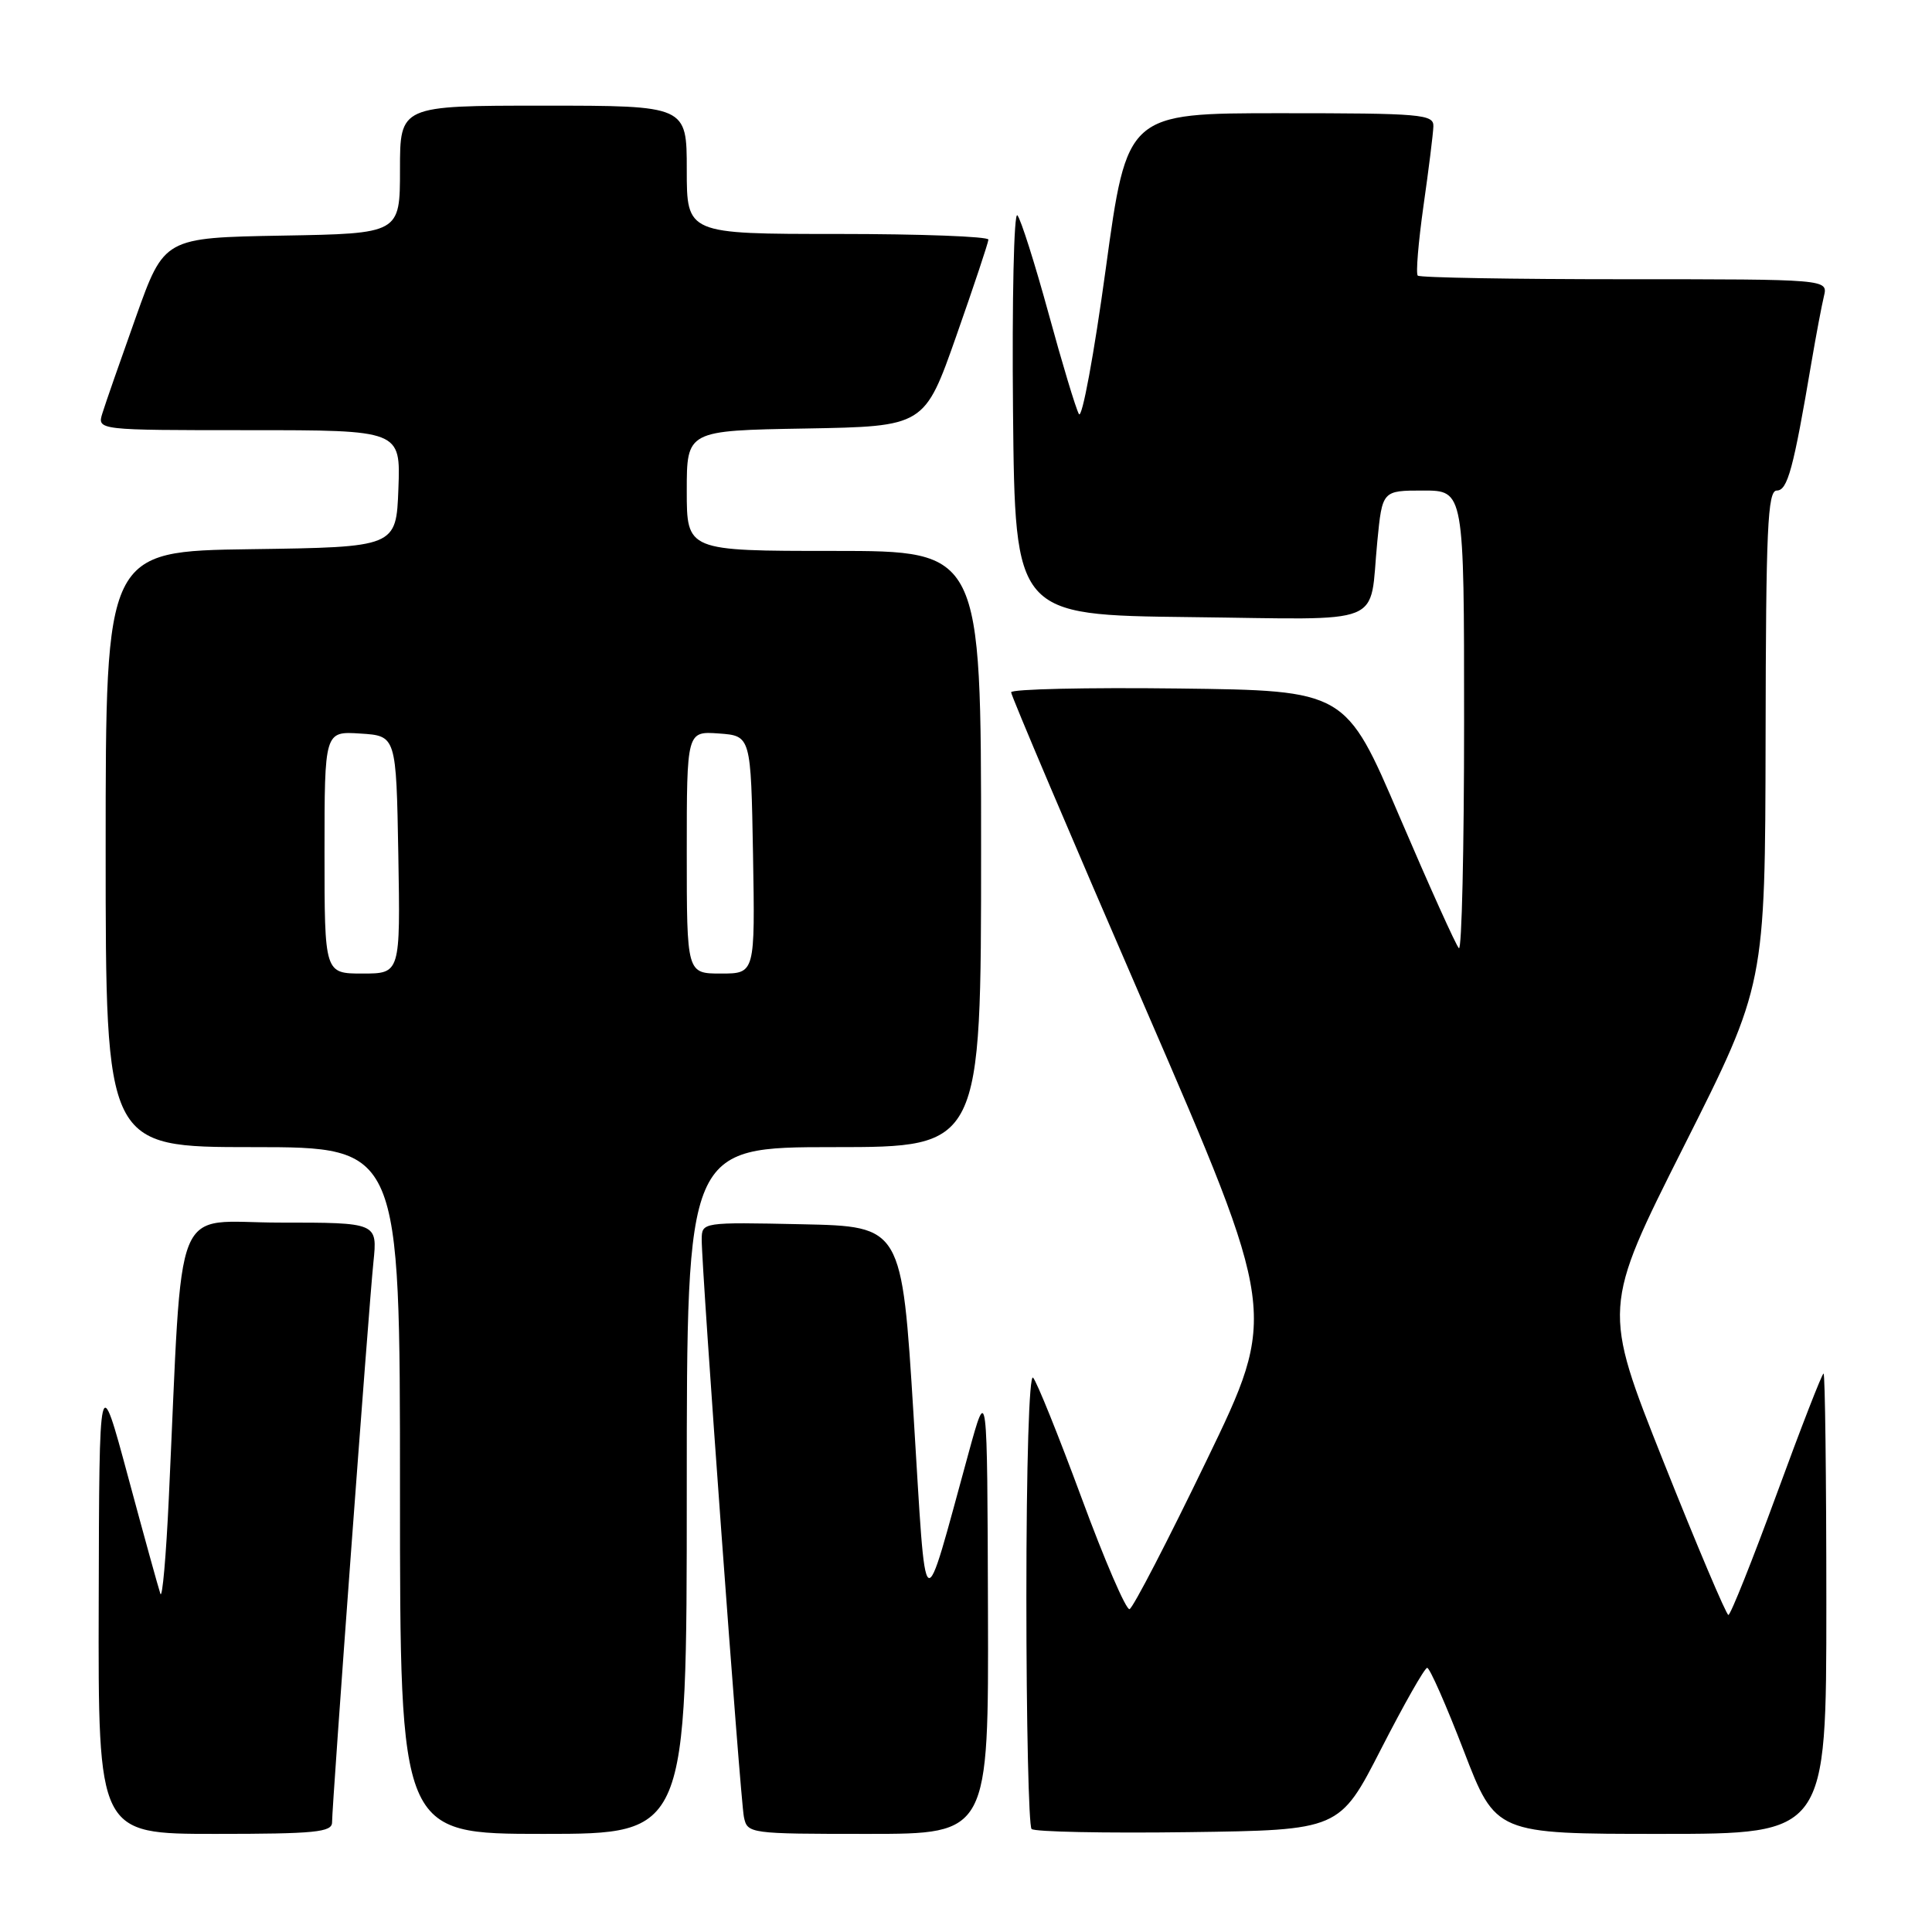 <?xml version="1.0" encoding="UTF-8" standalone="no"?>
<!DOCTYPE svg PUBLIC "-//W3C//DTD SVG 1.1//EN" "http://www.w3.org/Graphics/SVG/1.1/DTD/svg11.dtd" >
<svg xmlns="http://www.w3.org/2000/svg" xmlns:xlink="http://www.w3.org/1999/xlink" version="1.1" viewBox="0 0 256 256">
 <g >
 <path fill="currentColor"
d=" M 44.00 241.47 C 44.00 239.11 48.86 173.19 49.48 167.25 C 50.02 162.00 50.02 162.00 37.11 162.00 C 22.63 162.00 24.27 157.92 22.37 198.50 C 22.01 206.20 21.51 211.91 21.25 211.18 C 21.00 210.45 19.07 203.48 16.97 195.68 C 13.15 181.50 13.15 181.50 13.08 212.25 C 13.00 243.00 13.00 243.00 28.50 243.00 C 41.75 243.00 44.00 242.78 44.00 241.47 Z  M 91.00 197.50 C 91.00 152.00 91.00 152.00 110.50 152.00 C 130.00 152.00 130.00 152.00 130.00 112.50 C 130.00 73.00 130.00 73.00 110.50 73.00 C 91.00 73.00 91.00 73.00 91.00 65.03 C 91.00 57.05 91.00 57.05 106.75 56.78 C 122.50 56.50 122.50 56.50 126.72 44.50 C 129.04 37.90 130.95 32.16 130.97 31.75 C 130.99 31.34 122.00 31.00 111.00 31.00 C 91.00 31.00 91.00 31.00 91.00 22.50 C 91.00 14.00 91.00 14.00 72.00 14.00 C 53.00 14.00 53.00 14.00 53.00 22.47 C 53.00 30.95 53.00 30.95 37.38 31.22 C 21.75 31.50 21.75 31.50 18.01 42.00 C 15.95 47.78 13.95 53.51 13.57 54.75 C 12.87 57.00 12.87 57.00 32.97 57.00 C 53.08 57.00 53.08 57.00 52.79 64.75 C 52.50 72.50 52.50 72.50 33.25 72.77 C 14.00 73.04 14.00 73.04 14.00 112.52 C 14.00 152.00 14.00 152.00 33.50 152.00 C 53.00 152.00 53.00 152.00 53.00 197.50 C 53.00 243.00 53.00 243.00 72.00 243.00 C 91.00 243.00 91.00 243.00 91.00 197.50 Z  M 130.91 213.25 C 130.82 183.50 130.82 183.50 128.35 192.50 C 122.12 215.19 122.79 215.64 121.05 187.50 C 119.50 162.50 119.50 162.50 106.25 162.22 C 93.05 161.94 93.00 161.95 92.98 164.22 C 92.96 168.16 98.09 238.39 98.57 240.75 C 99.03 242.97 99.25 243.00 115.02 243.00 C 131.00 243.00 131.00 243.00 130.91 213.25 Z  M 183.00 231.75 C 186.03 225.84 188.77 221.00 189.11 221.00 C 189.45 221.00 191.63 225.95 193.96 232.00 C 198.19 243.00 198.19 243.00 220.09 243.00 C 242.00 243.00 242.00 243.00 242.00 212.50 C 242.00 195.72 241.83 182.00 241.63 182.00 C 241.43 182.00 238.63 189.20 235.41 198.00 C 232.18 206.80 229.31 213.99 229.02 213.99 C 228.74 213.98 224.86 204.83 220.41 193.65 C 212.33 173.33 212.33 173.33 223.11 151.91 C 233.89 130.50 233.89 130.50 233.95 97.75 C 233.99 70.05 234.22 65.00 235.43 65.00 C 236.86 65.00 237.63 62.18 240.03 48.00 C 240.64 44.42 241.38 40.49 241.68 39.25 C 242.22 37.00 242.22 37.00 215.28 37.00 C 200.46 37.00 188.12 36.79 187.86 36.52 C 187.59 36.26 187.94 32.10 188.62 27.27 C 189.31 22.45 189.90 17.71 189.93 16.75 C 189.99 15.14 188.39 15.00 169.67 15.00 C 149.34 15.00 149.34 15.00 146.52 35.61 C 144.97 46.95 143.37 55.61 142.96 54.86 C 142.54 54.11 140.73 48.10 138.93 41.50 C 137.12 34.90 135.27 29.06 134.81 28.53 C 134.35 28.00 134.09 39.70 134.23 54.53 C 134.50 81.50 134.50 81.50 157.68 81.77 C 184.11 82.07 181.38 83.18 182.50 71.75 C 183.16 65.00 183.16 65.00 188.58 65.00 C 194.00 65.00 194.00 65.00 194.00 95.67 C 194.00 112.53 193.69 126.02 193.31 125.64 C 192.92 125.26 189.39 117.42 185.45 108.22 C 178.30 91.50 178.30 91.50 156.15 91.23 C 143.97 91.08 133.99 91.31 133.98 91.73 C 133.97 92.15 141.91 110.85 151.63 133.27 C 169.29 174.05 169.29 174.05 159.89 193.49 C 154.73 204.18 150.13 213.06 149.67 213.22 C 149.22 213.37 146.36 206.75 143.32 198.50 C 140.27 190.25 137.38 183.07 136.89 182.55 C 136.37 181.99 136.00 194.00 136.00 211.63 C 136.00 228.15 136.31 241.98 136.69 242.35 C 137.06 242.73 146.40 242.92 157.44 242.77 C 177.50 242.50 177.50 242.50 183.00 231.75 Z  M 43.00 112.95 C 43.00 96.89 43.00 96.89 47.75 97.20 C 52.50 97.50 52.50 97.50 52.78 113.25 C 53.05 129.00 53.05 129.00 48.03 129.00 C 43.00 129.00 43.00 129.00 43.00 112.95 Z  M 91.00 112.94 C 91.00 96.89 91.00 96.89 95.25 97.19 C 99.50 97.50 99.50 97.50 99.78 113.25 C 100.05 129.00 100.05 129.00 95.53 129.00 C 91.00 129.00 91.00 129.00 91.00 112.94 Z "/>
</g>
</svg>